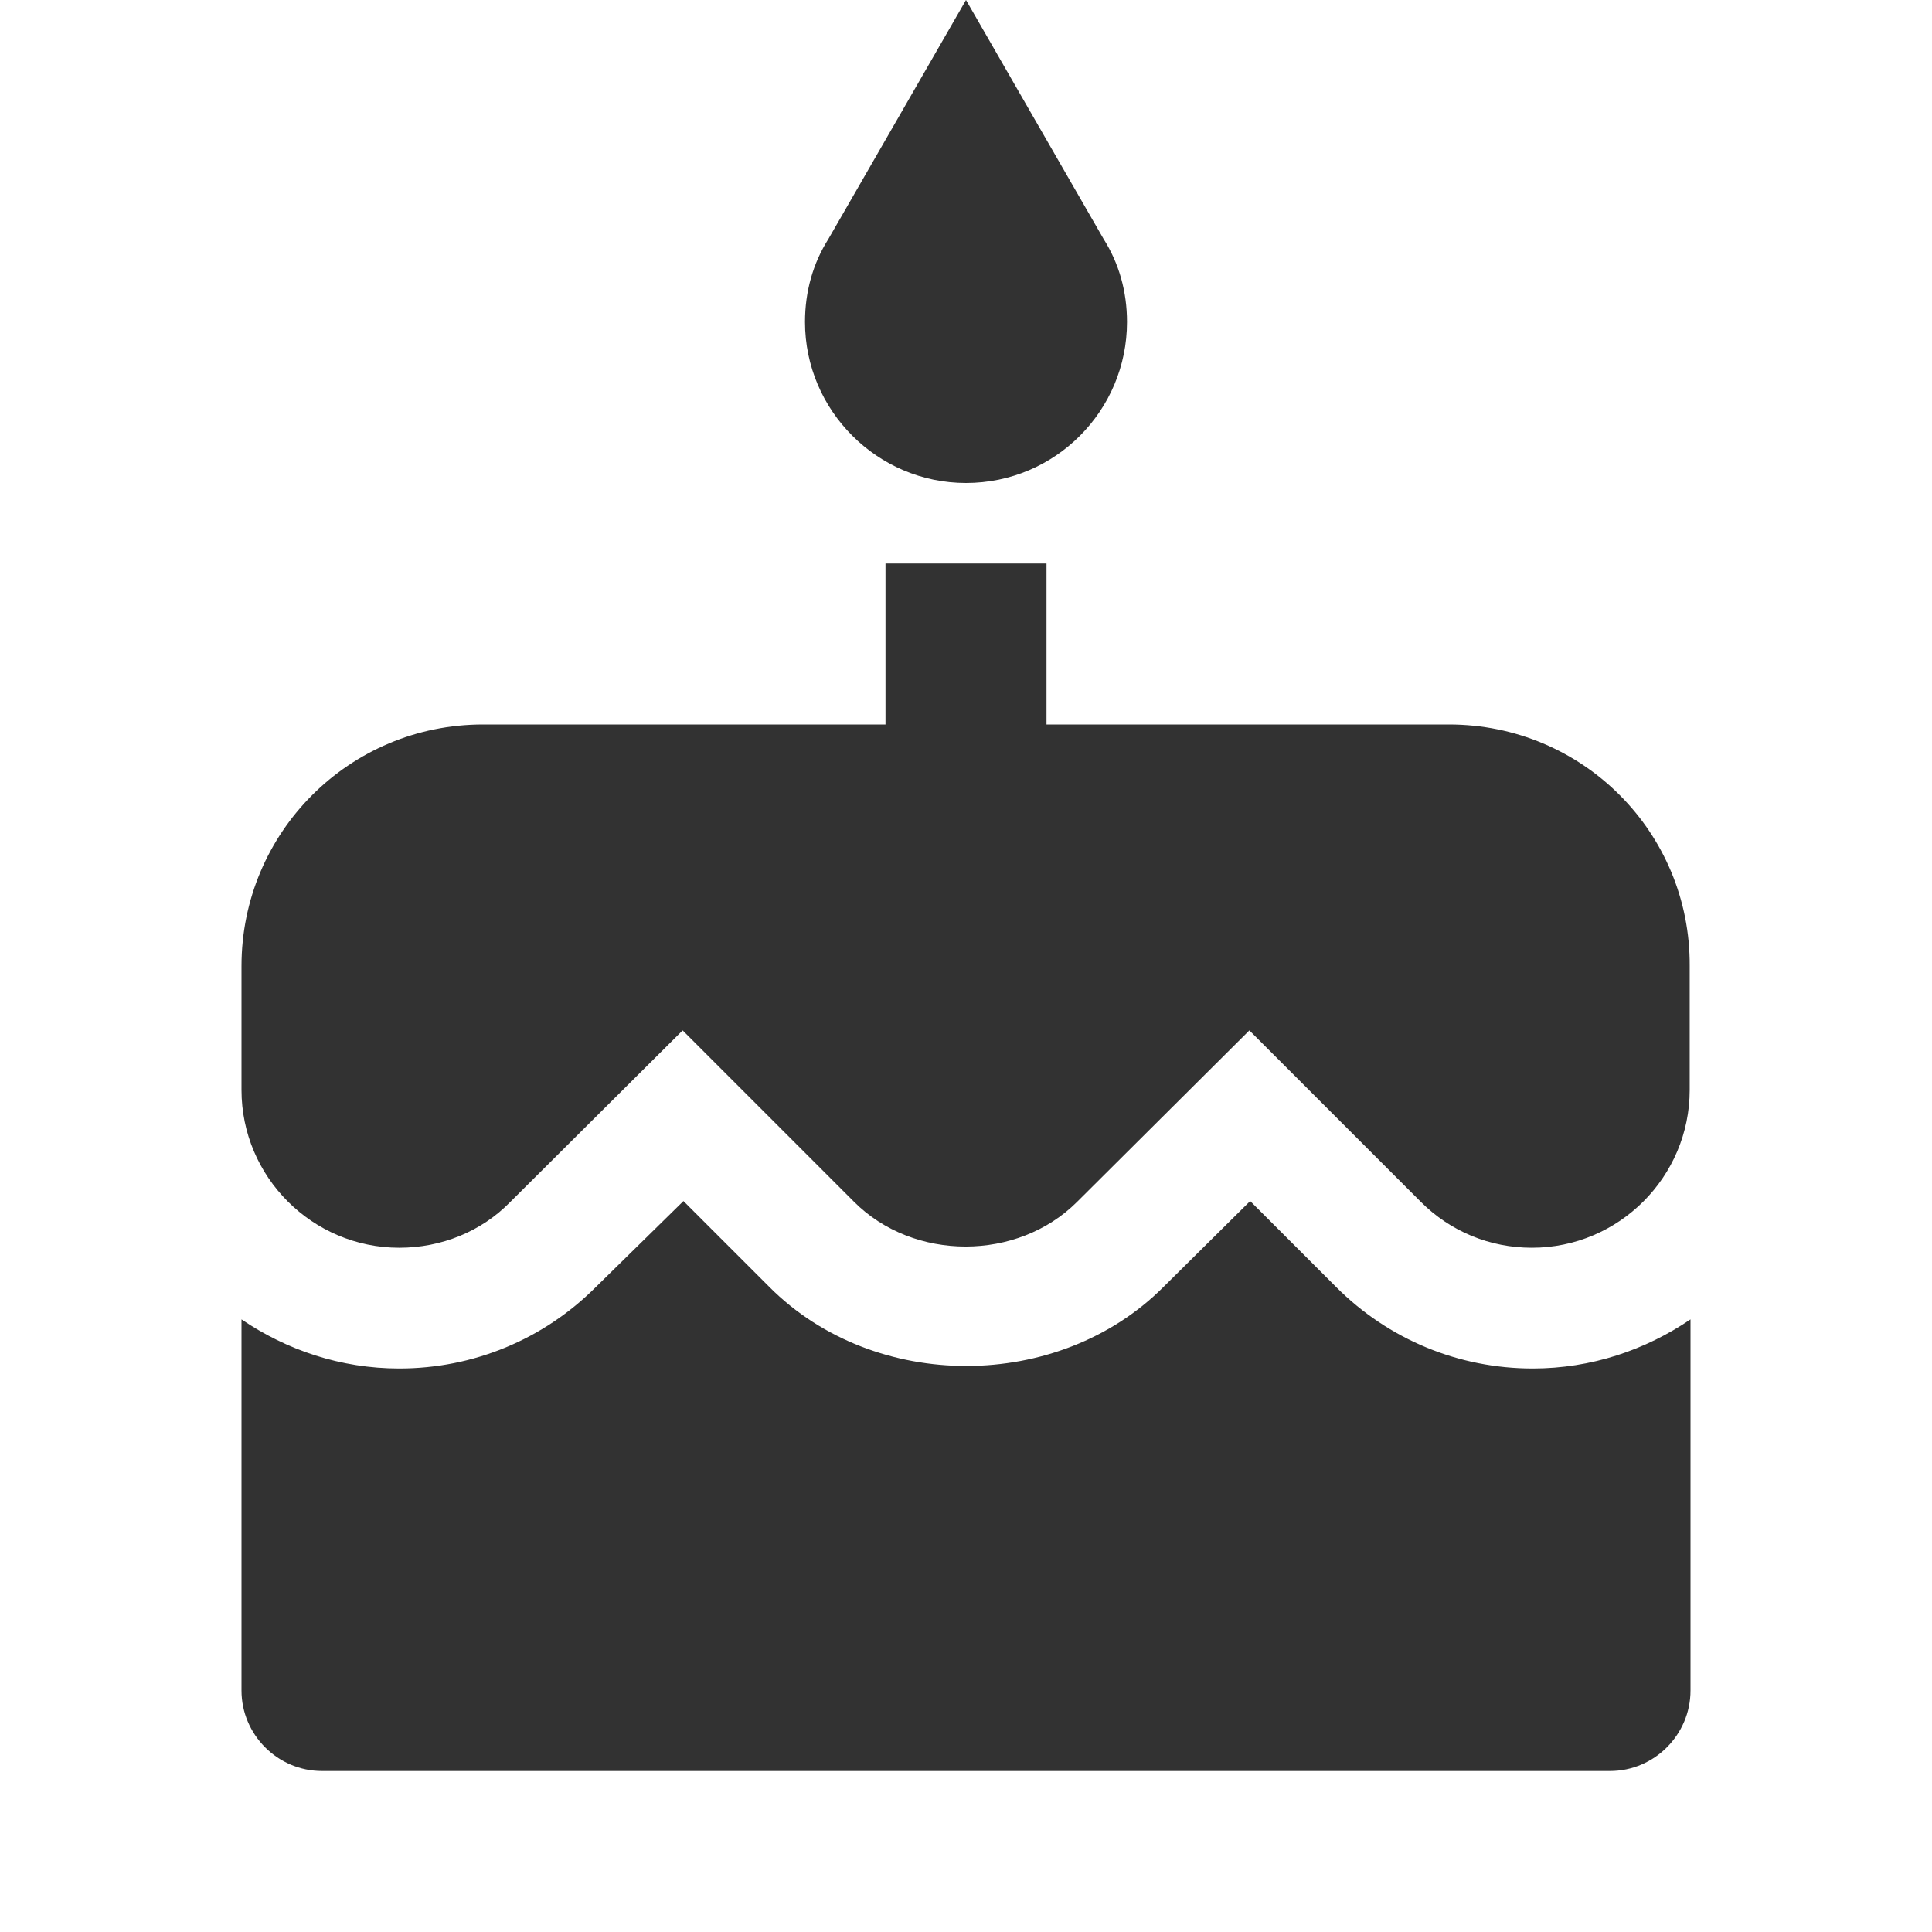 <svg width="24" height="24" viewBox="0 0 24 24" fill="none" xmlns="http://www.w3.org/2000/svg">
<g clip-path="url(#clip0_5474_39440)">
<path d="M12 6C13.11 6 14 5.1 14 4C14 3.62 13.9 3.27 13.71 2.97L12 0L10.29 2.97C10.1 3.27 10 3.62 10 4C10 5.1 10.9 6 12 6ZM16.6 15.99L15.53 14.92L14.45 15.99C13.15 17.29 10.87 17.3 9.56 15.99L8.49 14.92L7.4 15.99C6.75 16.64 5.88 17 4.96 17C4.23 17 3.56 16.77 3 16.39V21C3 21.55 3.45 22 4 22H20C20.55 22 21 21.55 21 21V16.39C20.44 16.77 19.77 17 19.04 17C18.12 17 17.25 16.64 16.6 15.99ZM18 9H13V7H11V9H6C4.34 9 3 10.34 3 12V13.54C3 14.62 3.88 15.5 4.96 15.5C5.48 15.5 5.98 15.3 6.34 14.93L8.48 12.8L10.61 14.93C11.35 15.67 12.64 15.67 13.38 14.93L15.52 12.8L17.65 14.93C18.02 15.3 18.51 15.5 19.03 15.5C20.11 15.5 20.99 14.62 20.99 13.54V12C21 10.34 19.66 9 18 9Z" fill="#323232"/>
</g>
<defs>
<clipPath id="clip0_5474_39440">
<rect width="24" height="24" fill="white"/>
</clipPath>
</defs>
</svg>
